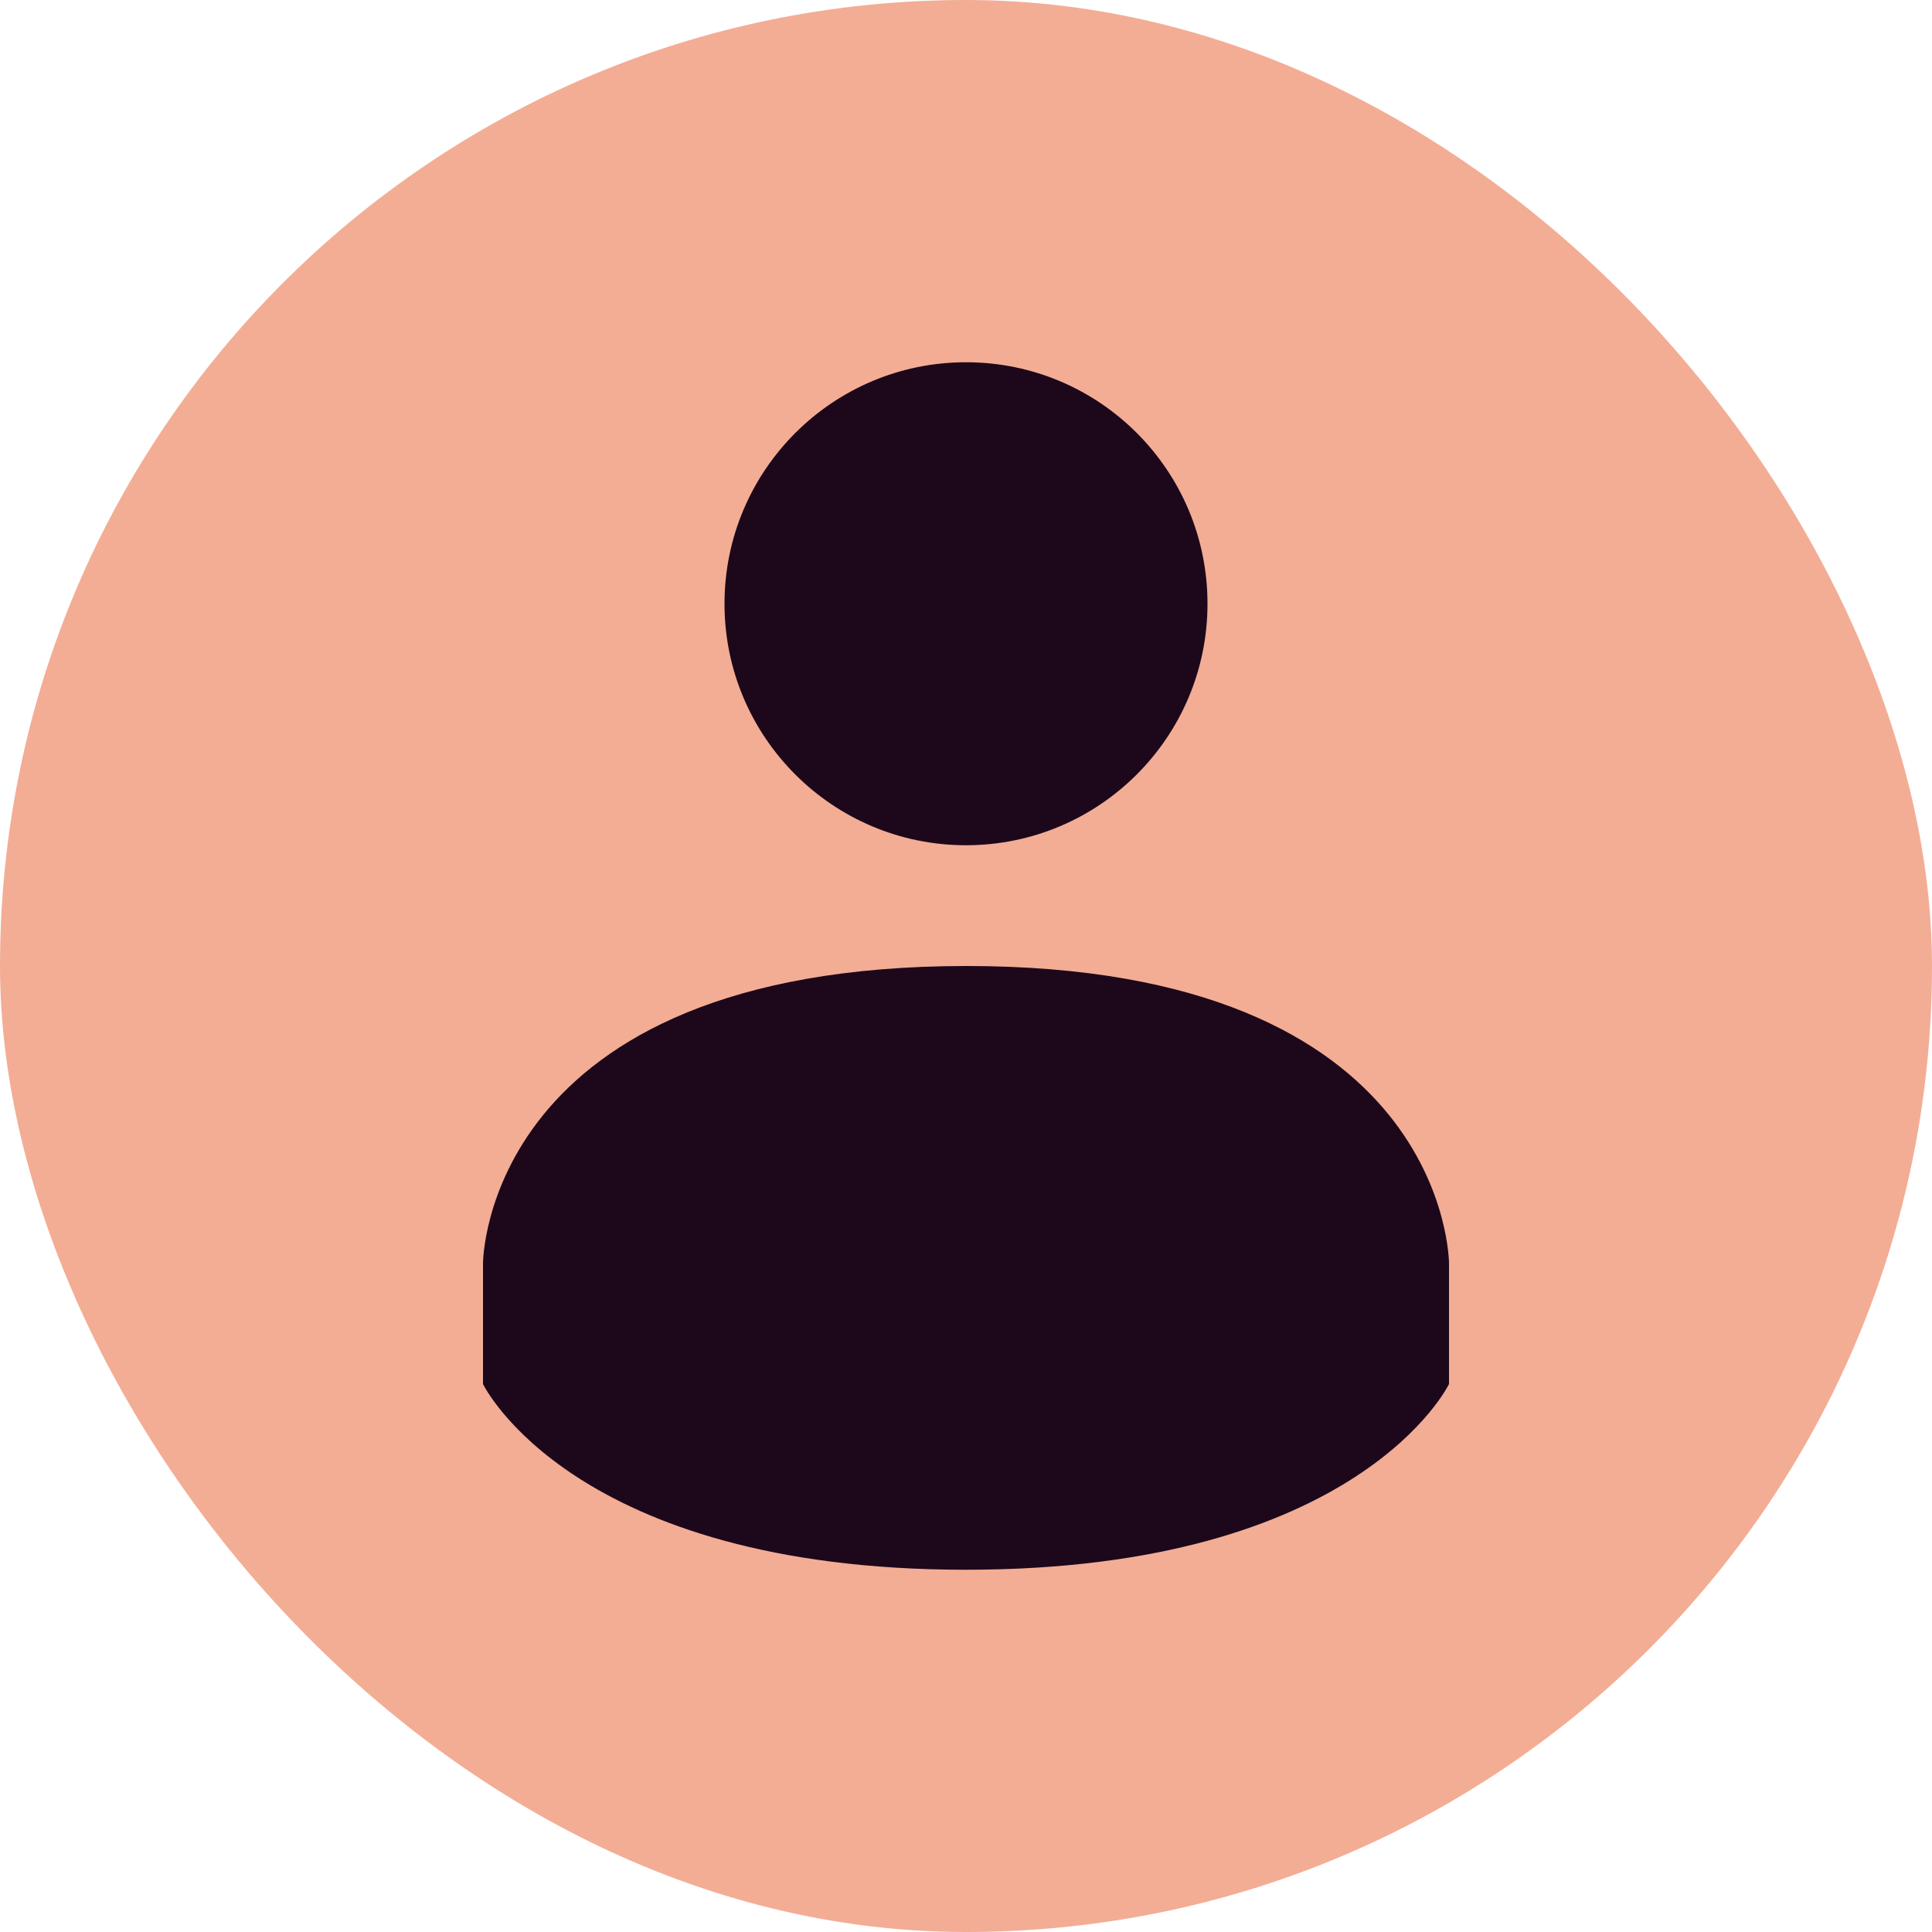 <svg xmlns="http://www.w3.org/2000/svg" width="16" height="16" version="1">
 <rect style="fill:#f3ad95" width="16" height="16" x="0" y="0" rx="8" ry="8"/>
 <path style="fill:#1d081b" d="M 8,3 C 9.105,3 10,3.895 10,5 10,6.104 9.104,7 8,7 6.896,7 6,6.104 6,5 6,3.896 6.896,3 8,3 Z"/>
 <path style="fill:#1d081b" d="m 8,8 c -4,0.002 -4,2.462 -4,2.462 v 1 c 0,0 0.738,1.538 4,1.538 C 11.262,13 12,11.462 12,11.462 v -1 c 0,0 0,-2.463 -3.999,-2.462 z"/>
</svg>
